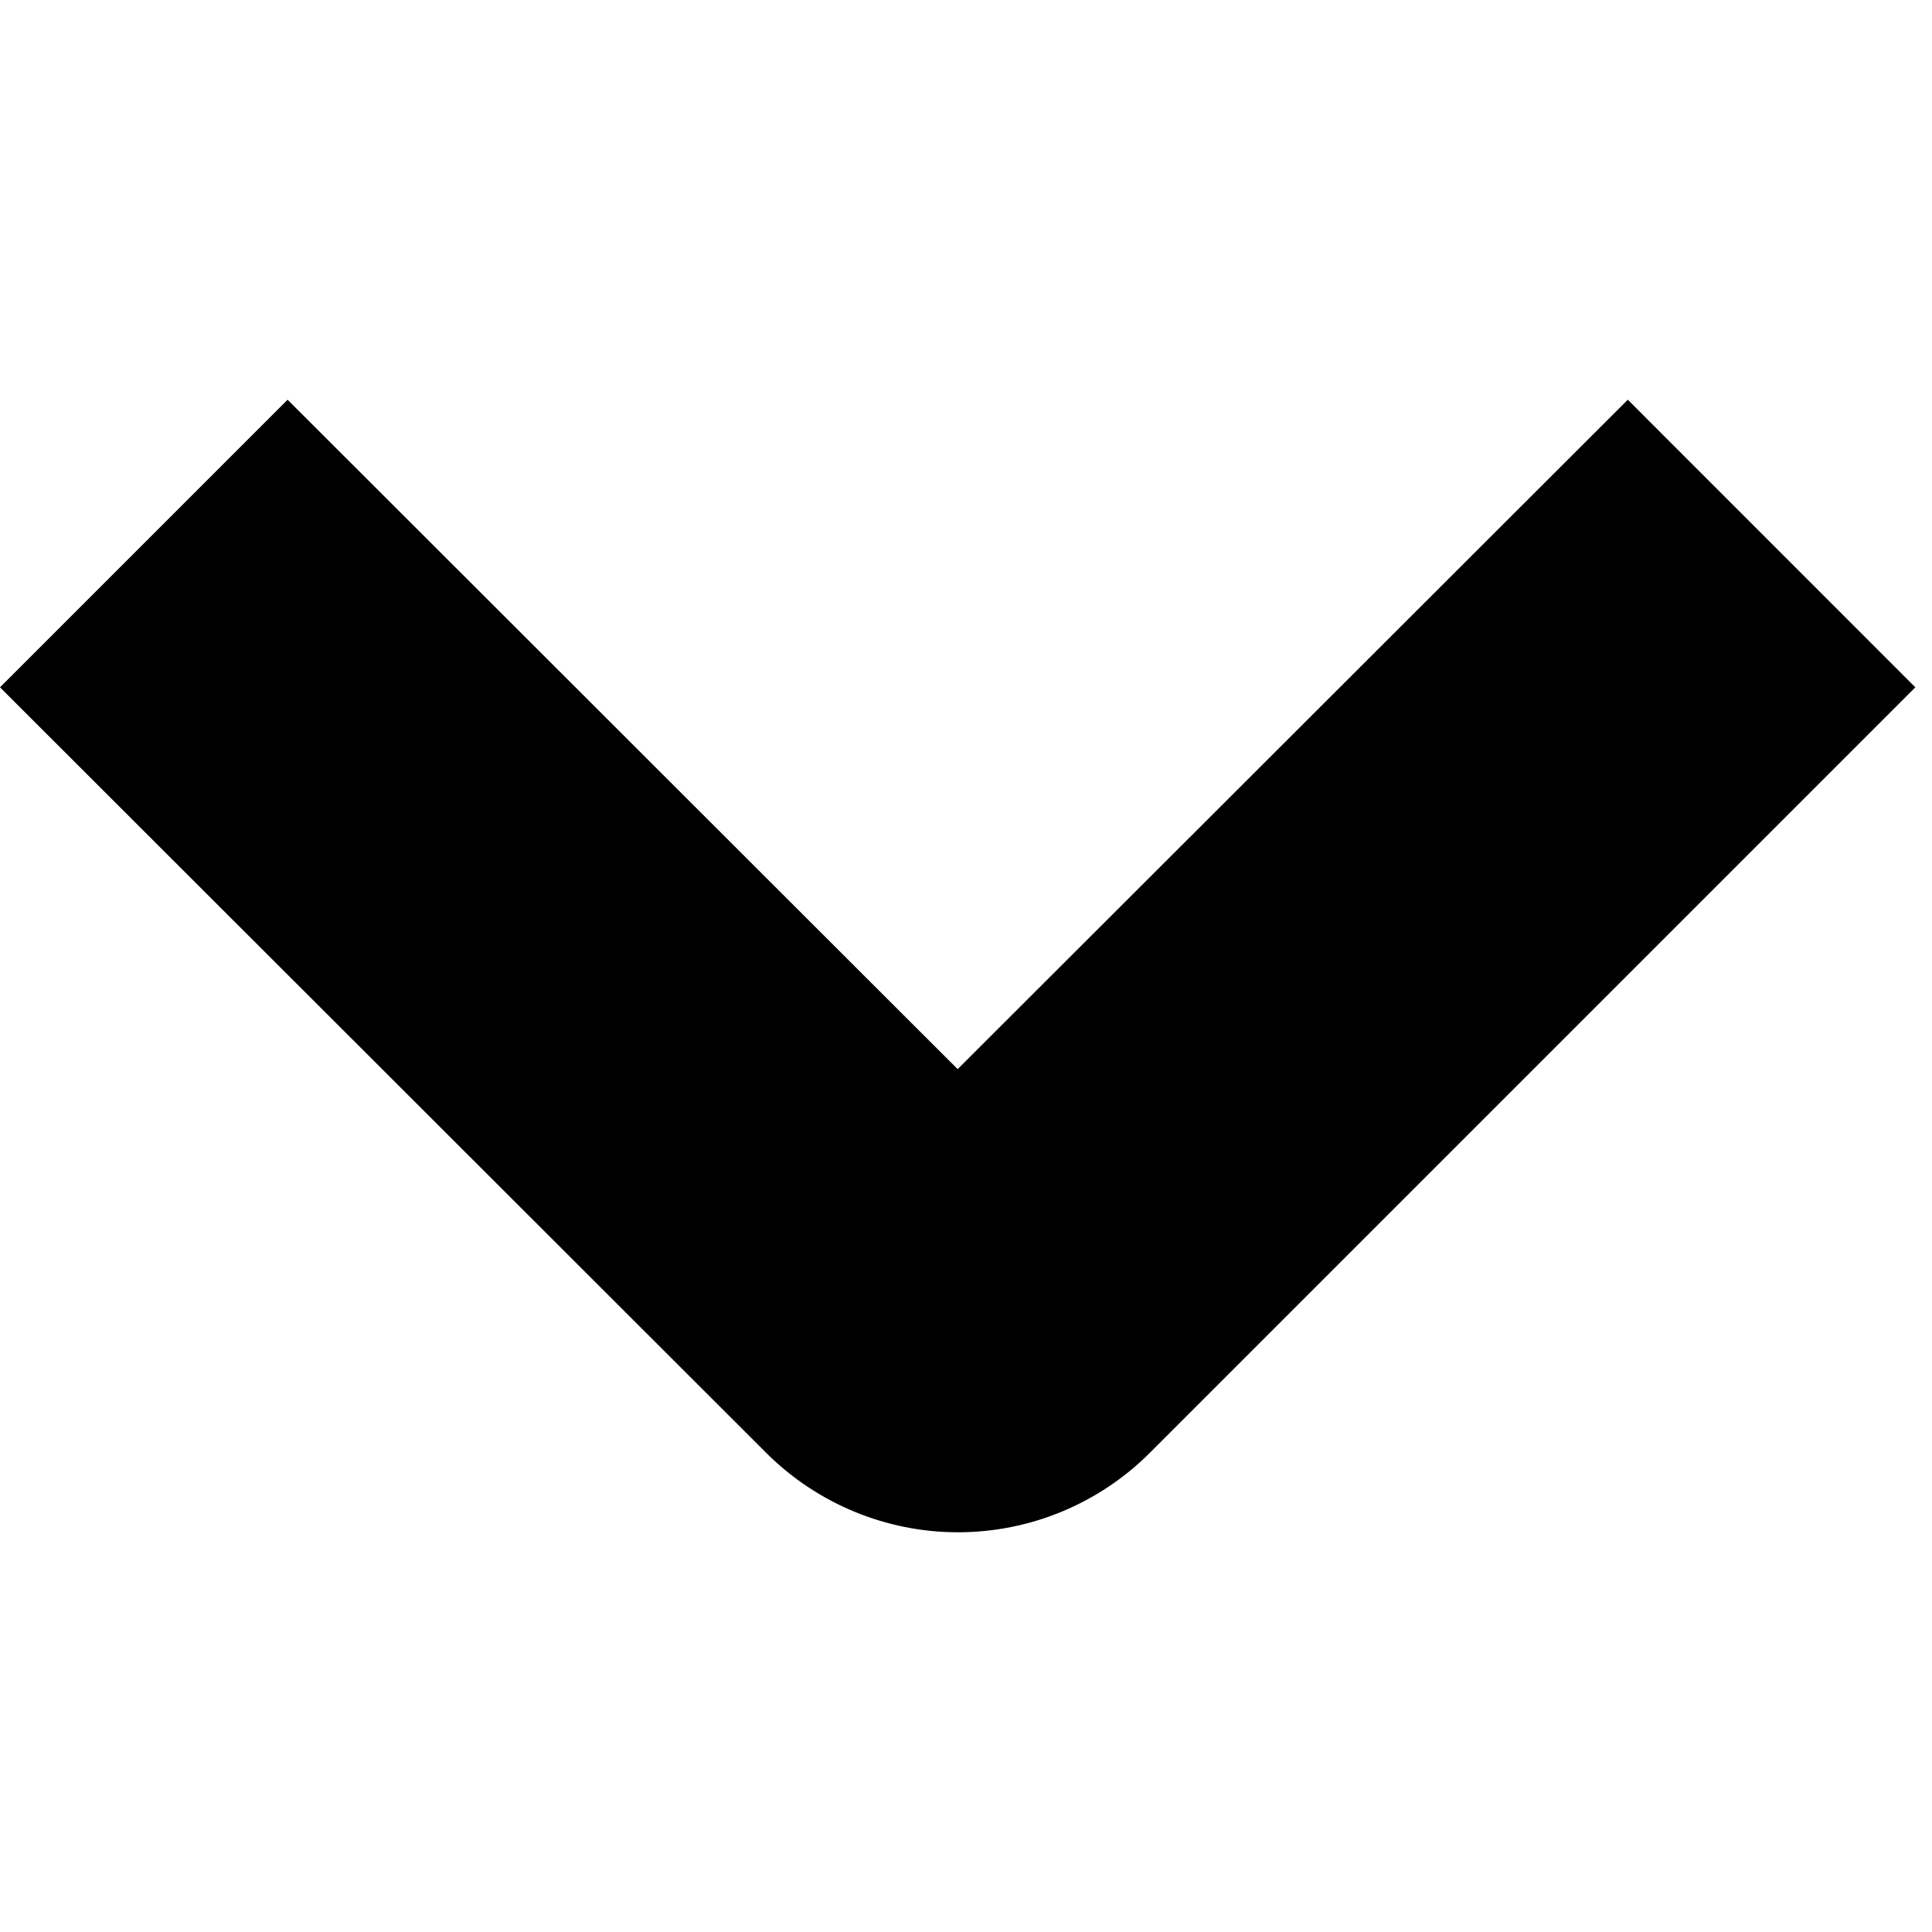 <svg xmlns="http://www.w3.org/2000/svg" width="1.25em" height="1.25em" fill="none" viewBox="0 0 29 17"><path fill="currentColor" d="M0 4.317L4.317 0L14.375 10.048L24.434 0L28.75 4.317L17.256 15.811C16.493 16.572 15.459 17 14.38 17C13.302 17 12.268 16.572 11.504 15.811L0 4.317Z"/></svg>
